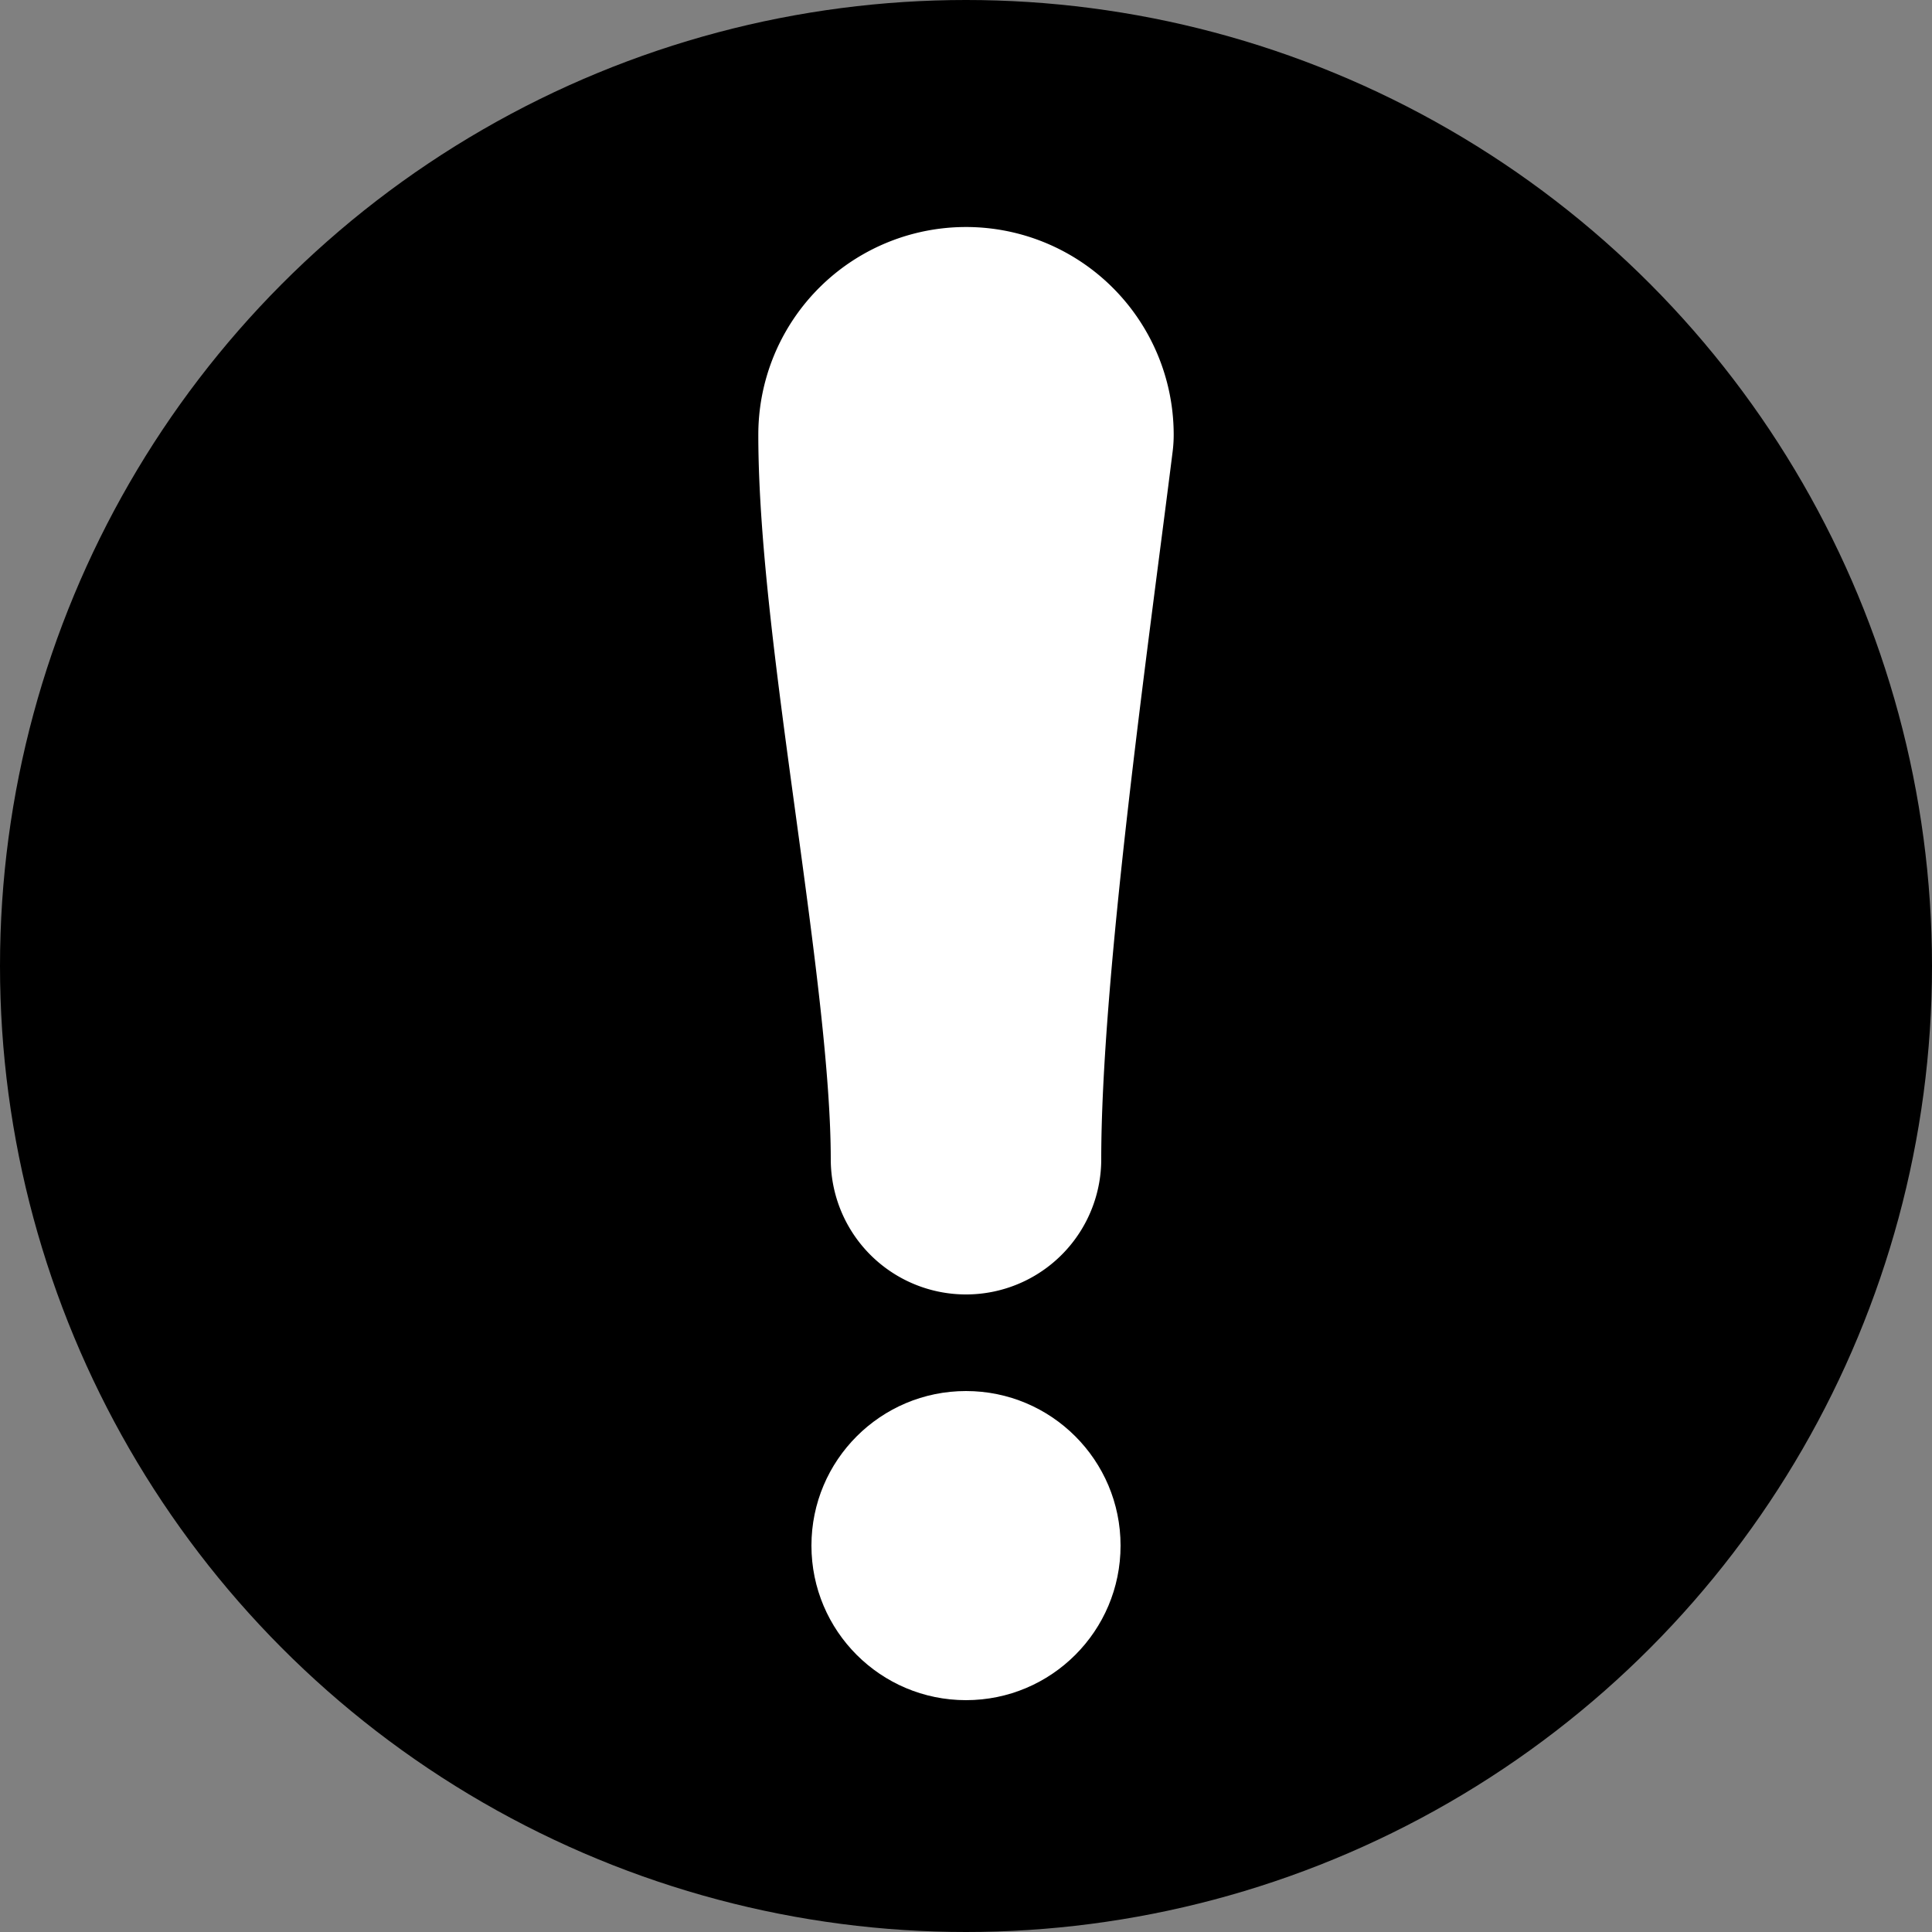 <svg xmlns="http://www.w3.org/2000/svg" viewBox="0 0 200 200" x="0px" y="0px">
    <rect x="0" y="0" width="200" height="200" fill="#808080" stroke="none"/>
    <circle cx="100" cy="100" r="100" style="fill: black"/>
    <path d="M 100 120 c 0, -20, 5, -55, 7.5, -75 a 7.5 7.5 0 0 0 -15 0 c 0, 20, 7.5, 55, 7.5, 75" stroke="white" fill="none" stroke-width="28" stroke-linecap="round" stroke-linejoin="round"/>
    <circle cx="100" cy="160" r="16" style="fill:white"/>
</svg>
